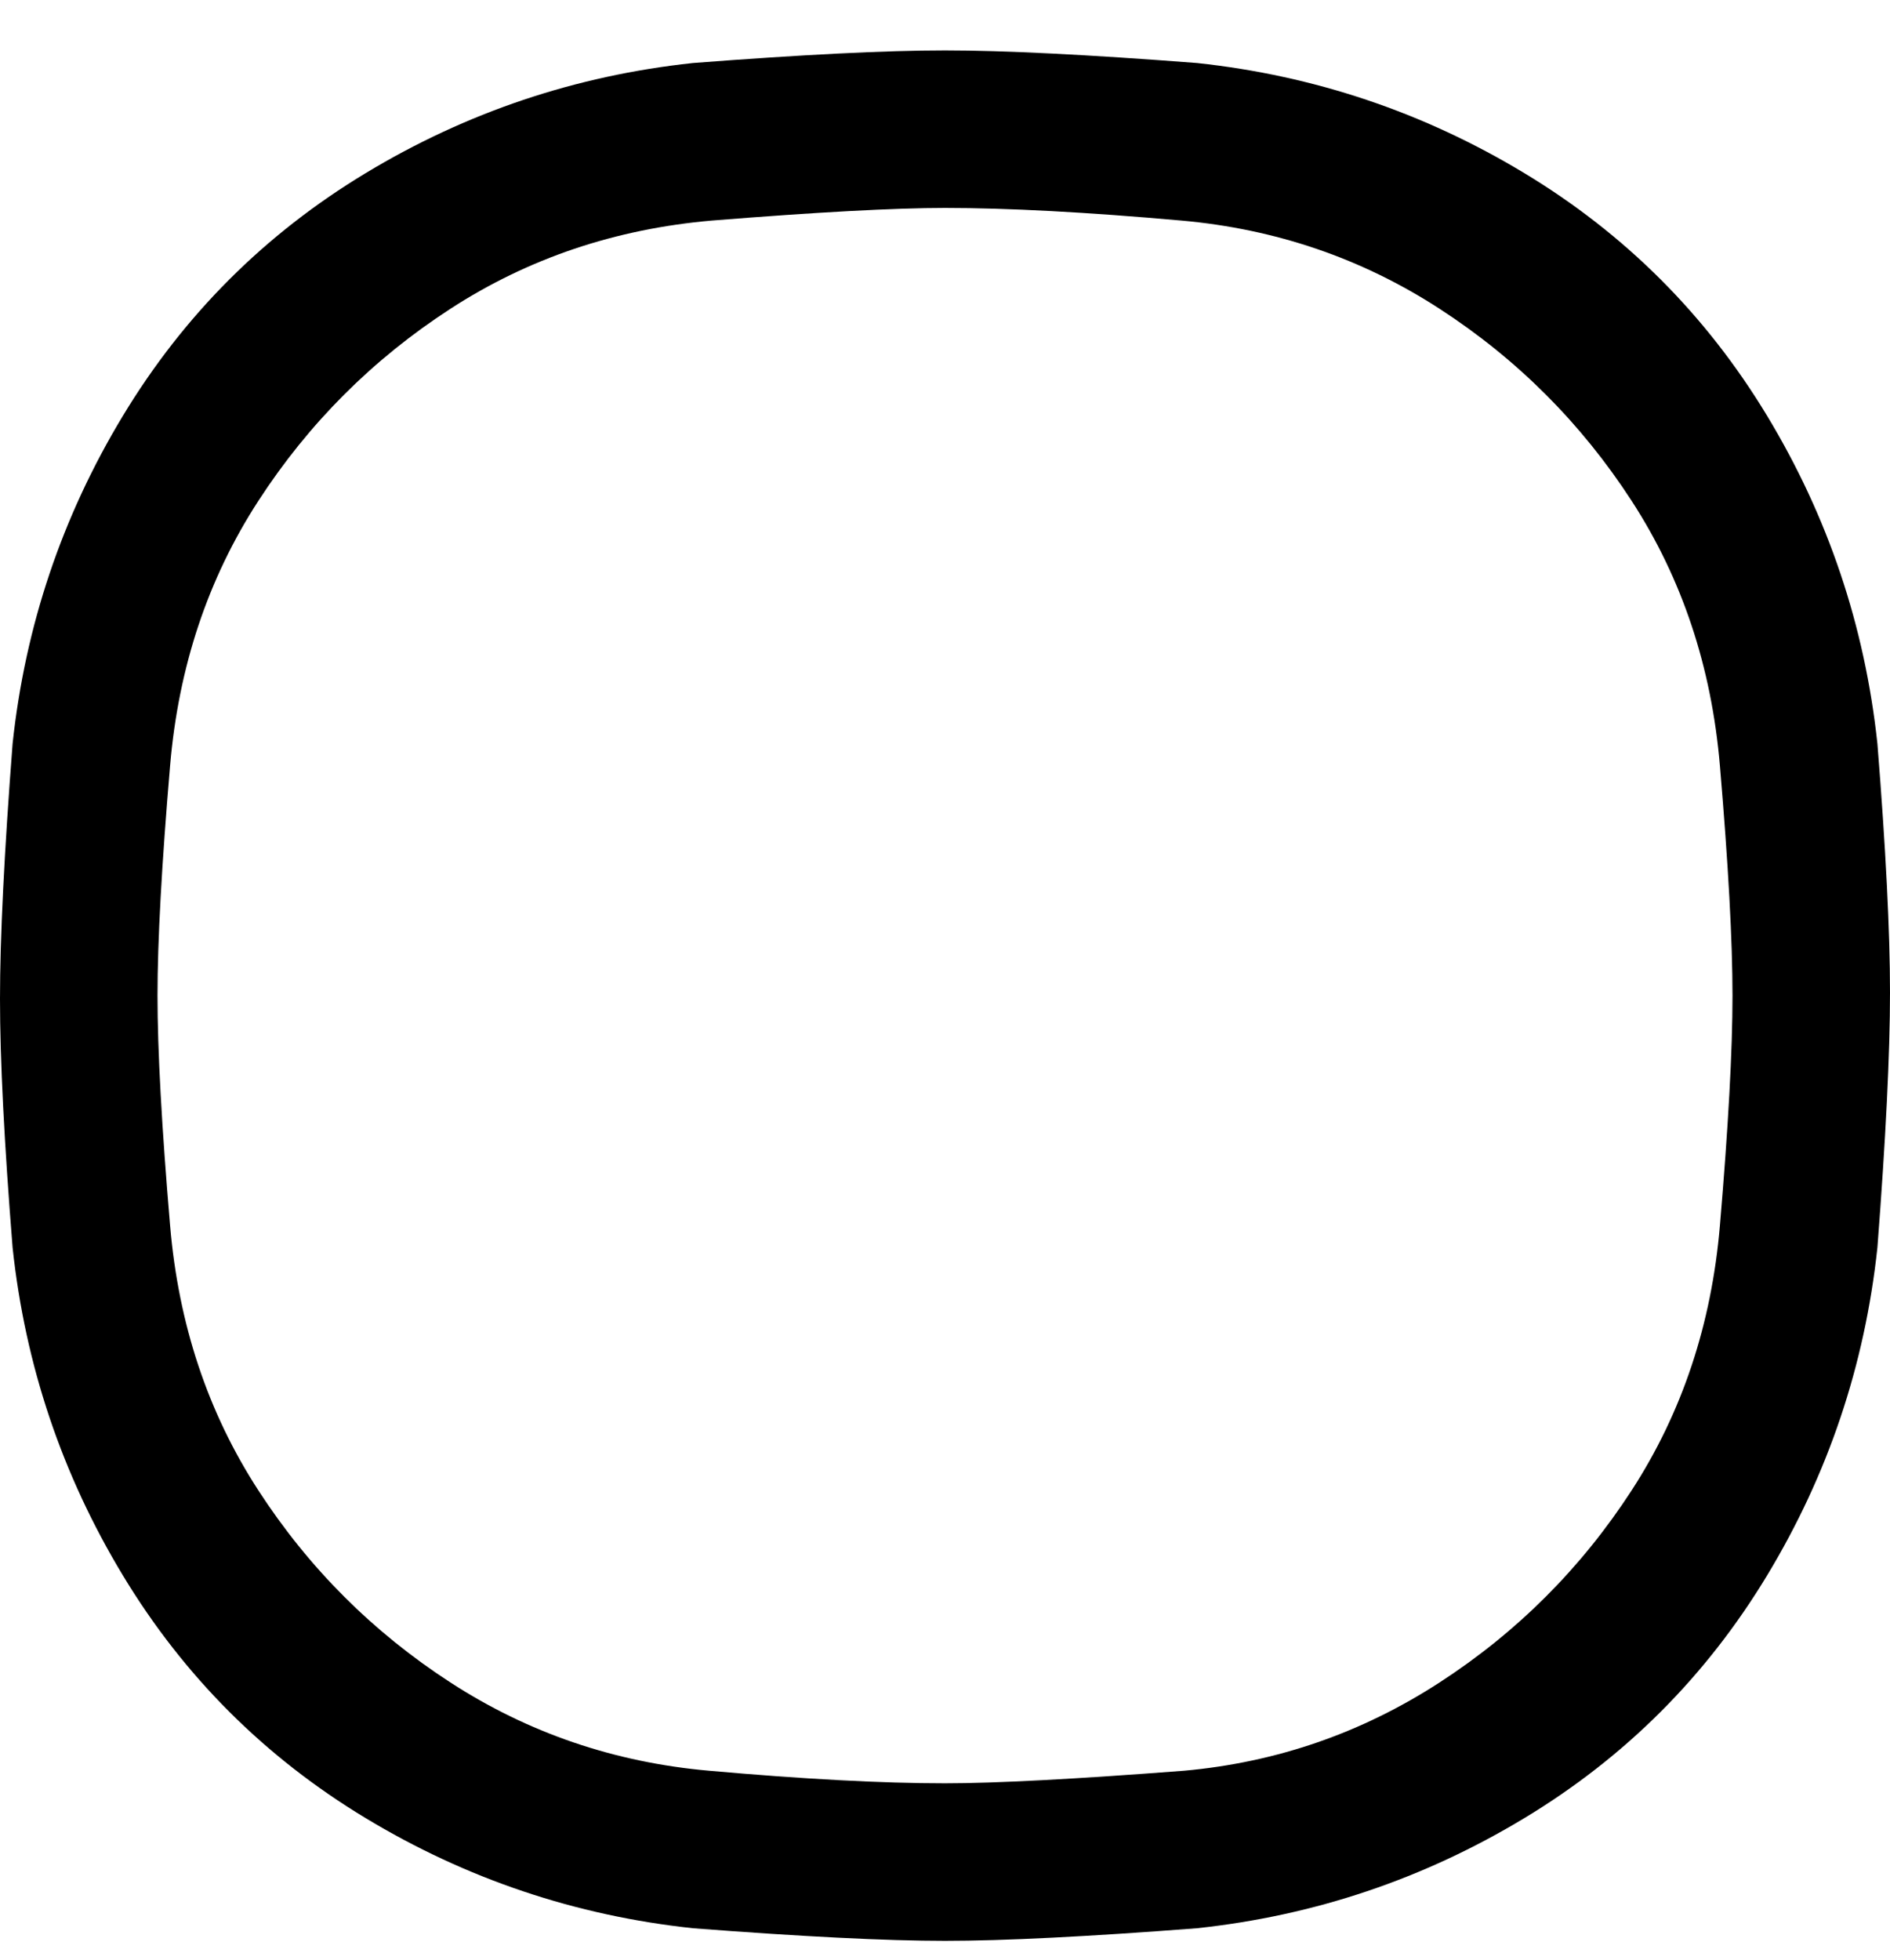 <svg viewBox="0 0 300 311" xmlns="http://www.w3.org/2000/svg"><path d="M150 308q-14 0-40-2-28-3-52-17.5T19.5 250Q5 226 2 198q-2-25-2-39.5T2 118q3-28 17.5-52T58 27.5Q82 13 110 10q26-2 40-2t40 2q28 3 52 17.5T280.5 66Q295 90 298 118q2 25 2 39.5t-2 40.5q-3 28-17.5 52T242 288.5Q218 303 190 306q-26 2-40 2zm0-275q-12 0-37 2-23 2-41.5 14T41 79.5q-12 18.5-14 42T25 158q0 13 2 36.5t14 42Q53 255 71.5 267t41 14q22.5 2 37.5 2 12 0 38-2 22-2 40.5-14t30.5-30.5q12-18.5 14-42t2-36.5q0-13-2-36.5t-14-42Q247 61 228.5 49t-41-14Q165 33 150 33z"/></svg>